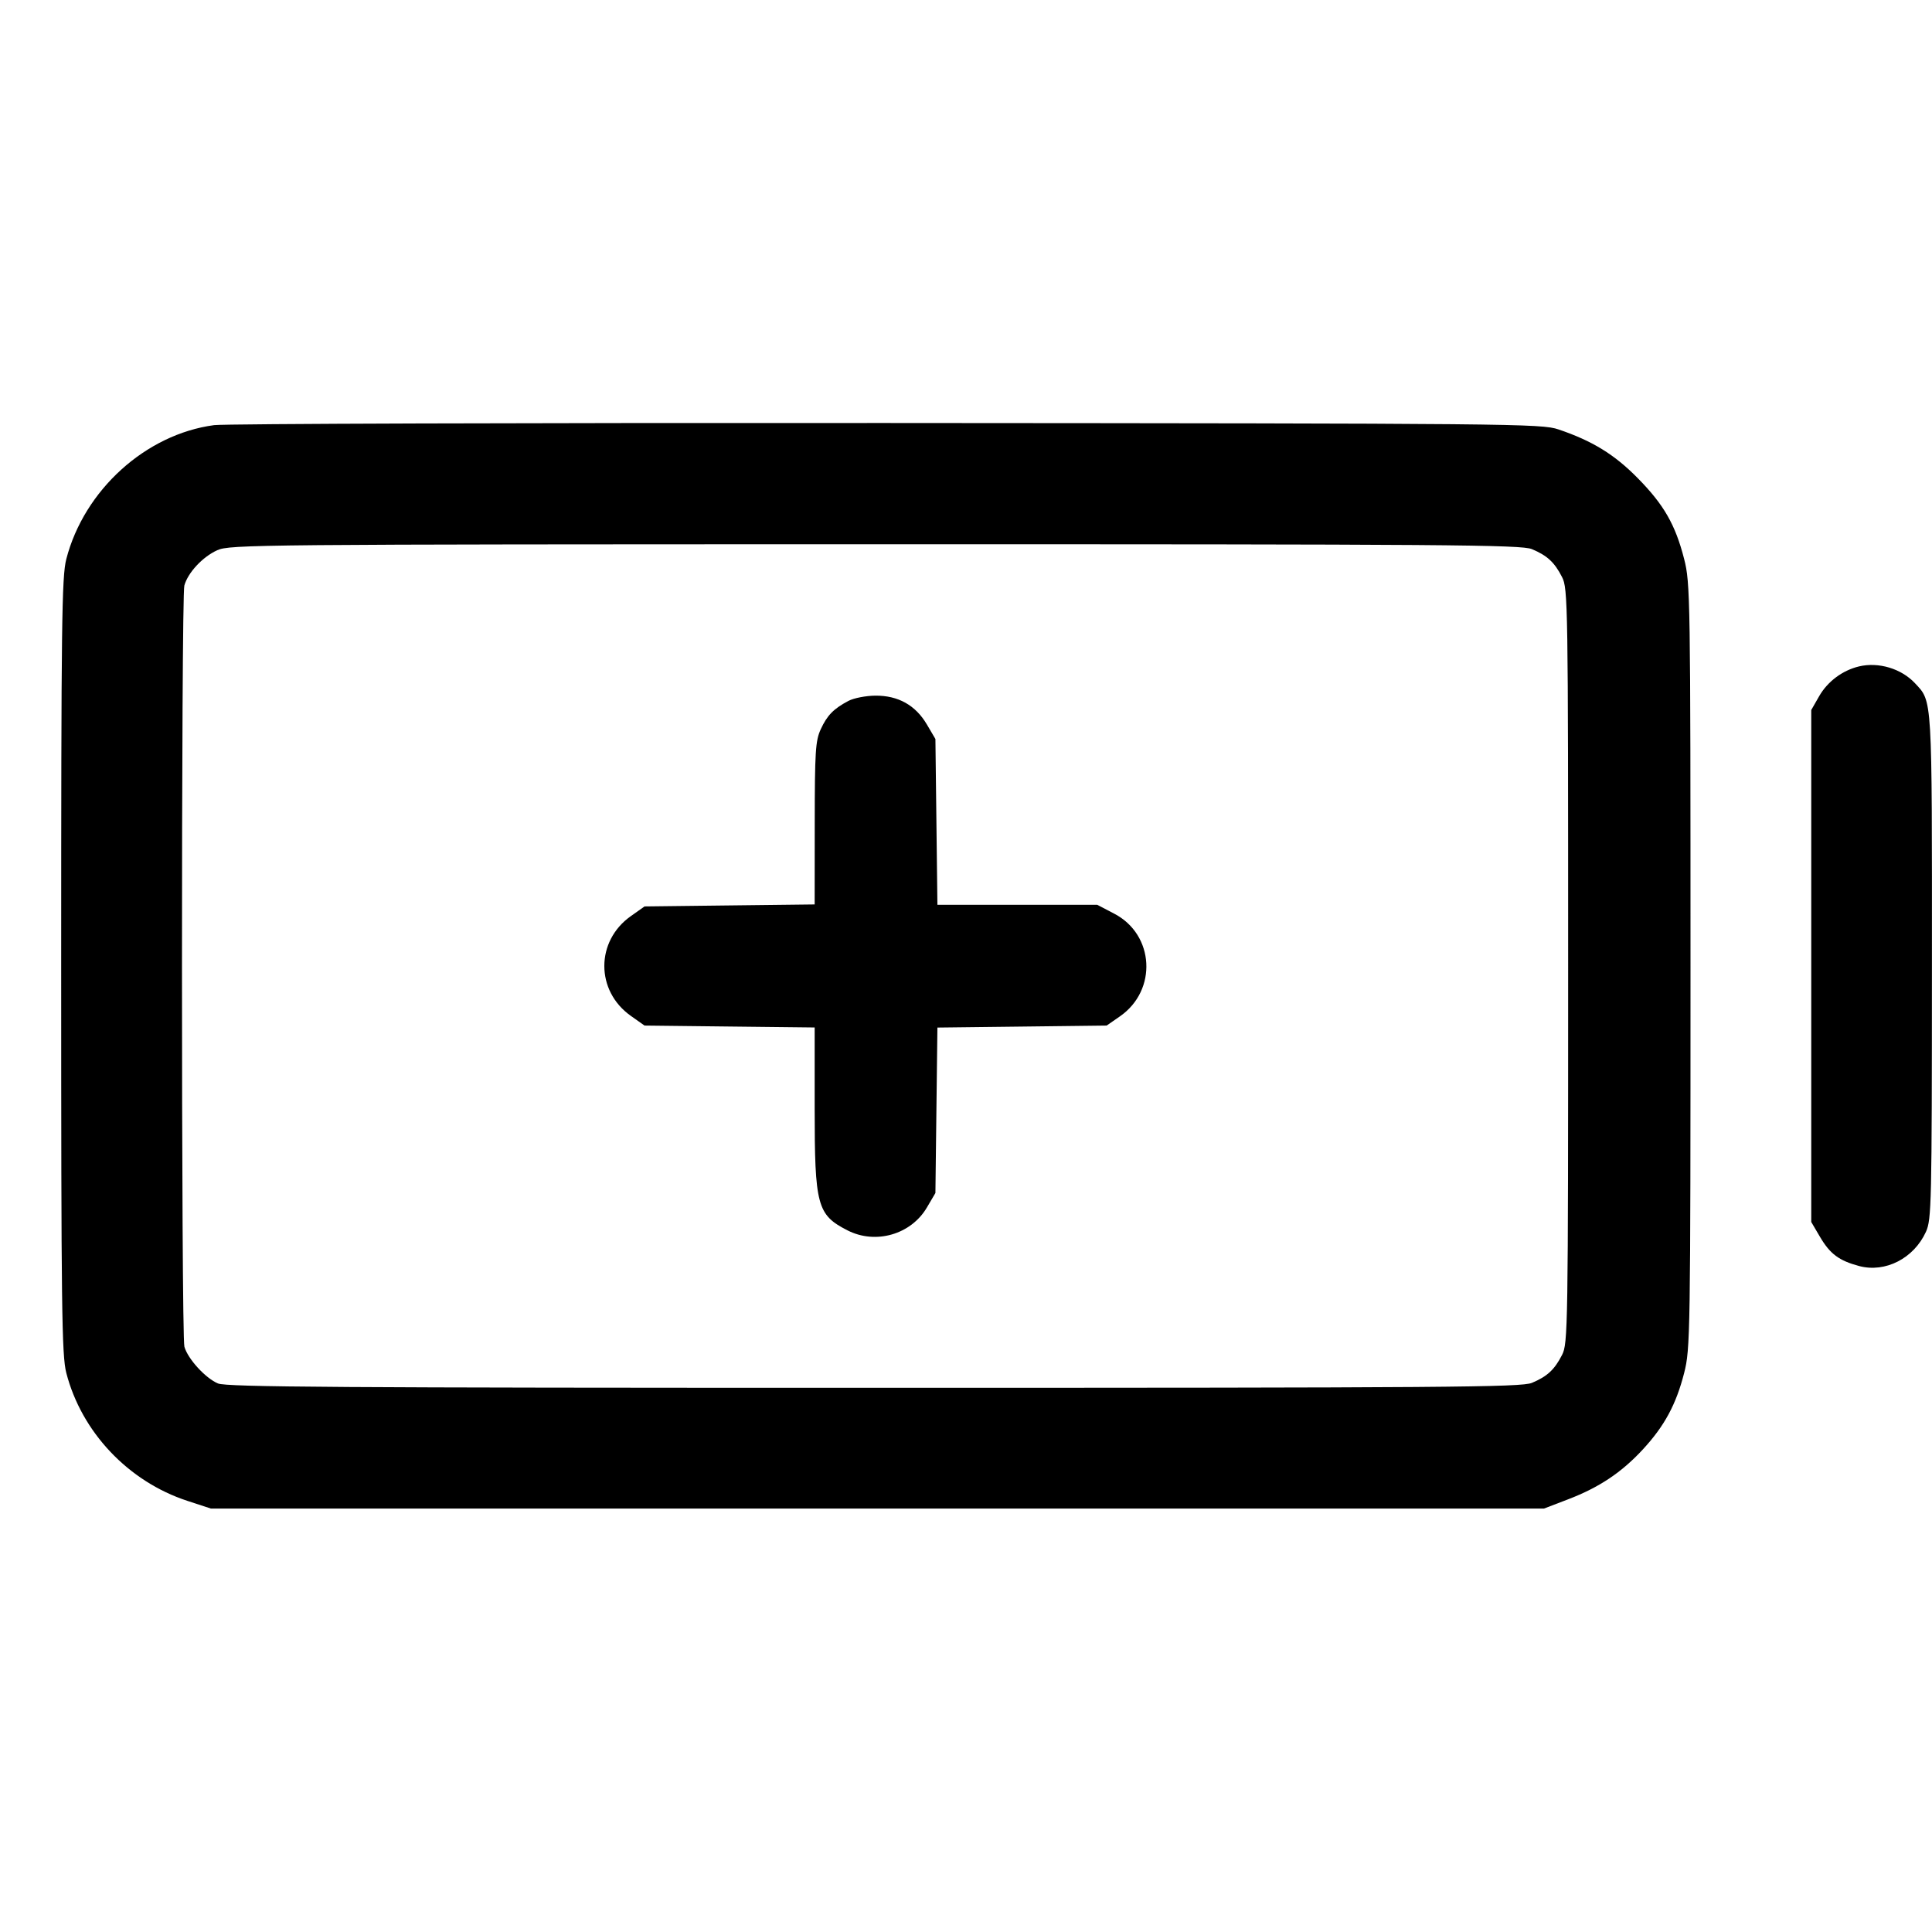 <svg fill="currentColor" viewBox="0 0 256 256" xmlns="http://www.w3.org/2000/svg"><path d="M28.373 56.333 C 19.313 57.536,11.143 64.941,8.783 74.088 C 8.184 76.410,8.107 82.571,8.107 128.000 C 8.107 173.429,8.184 179.590,8.783 181.912 C 10.808 189.761,16.999 196.307,24.820 198.869 L 27.947 199.893 116.267 199.893 L 204.587 199.893 207.787 198.666 C 211.907 197.086,214.867 195.110,217.687 192.056 C 220.551 188.954,222.089 186.109,223.156 181.937 C 223.974 178.740,224.000 177.054,224.000 128.000 C 224.000 78.946,223.974 77.260,223.156 74.063 C 221.991 69.507,220.466 66.858,216.967 63.313 C 213.901 60.206,210.983 58.417,206.507 56.901 C 204.250 56.137,200.821 56.104,117.547 56.050 C 69.909 56.019,29.781 56.146,28.373 56.333 M202.985 72.763 C 205.012 73.610,205.981 74.508,206.979 76.463 C 207.758 77.990,207.787 79.823,207.787 128.000 C 207.787 176.177,207.758 178.010,206.979 179.537 C 205.981 181.492,205.012 182.390,202.985 183.237 C 201.589 183.820,191.884 183.893,115.840 183.893 C 44.933 183.893,30.029 183.795,28.886 183.317 C 27.230 182.625,24.884 180.059,24.433 178.446 C 24.011 176.937,24.005 79.084,24.427 77.580 C 24.907 75.867,26.845 73.789,28.782 72.909 C 30.437 72.157,33.977 72.125,115.960 72.116 C 191.910 72.108,201.589 72.180,202.985 72.763 M246.339 88.301 C 244.141 88.824,242.167 90.296,241.050 92.246 L 240.000 94.080 240.000 128.000 L 240.000 161.920 241.156 163.886 C 242.490 166.156,243.678 167.042,246.342 167.755 C 249.811 168.682,253.597 166.743,255.198 163.218 C 255.936 161.592,255.982 159.575,255.991 128.093 C 256.001 91.969,256.063 93.014,253.740 90.525 C 251.938 88.596,248.919 87.689,246.339 88.301 M112.427 92.870 C 110.450 93.915,109.601 94.785,108.749 96.640 C 108.055 98.151,107.964 99.581,107.956 109.094 L 107.947 119.842 96.676 119.974 L 85.405 120.107 83.594 121.387 C 78.904 124.701,78.904 131.299,83.594 134.613 L 85.405 135.893 96.676 136.020 L 107.947 136.146 107.947 146.807 C 107.947 159.762,108.272 160.975,112.303 163.032 C 116.025 164.932,120.712 163.582,122.815 160.005 L 123.947 158.080 124.079 147.119 L 124.212 136.158 135.424 136.026 L 146.635 135.893 148.396 134.672 C 153.378 131.218,152.976 123.853,147.653 121.073 L 145.396 119.893 134.804 119.893 L 124.212 119.893 124.080 108.907 L 123.947 97.920 122.815 95.995 C 121.315 93.443,119.013 92.155,115.995 92.177 C 114.737 92.186,113.131 92.499,112.427 92.870 " stroke="none" fill-rule="evenodd"></path></svg>